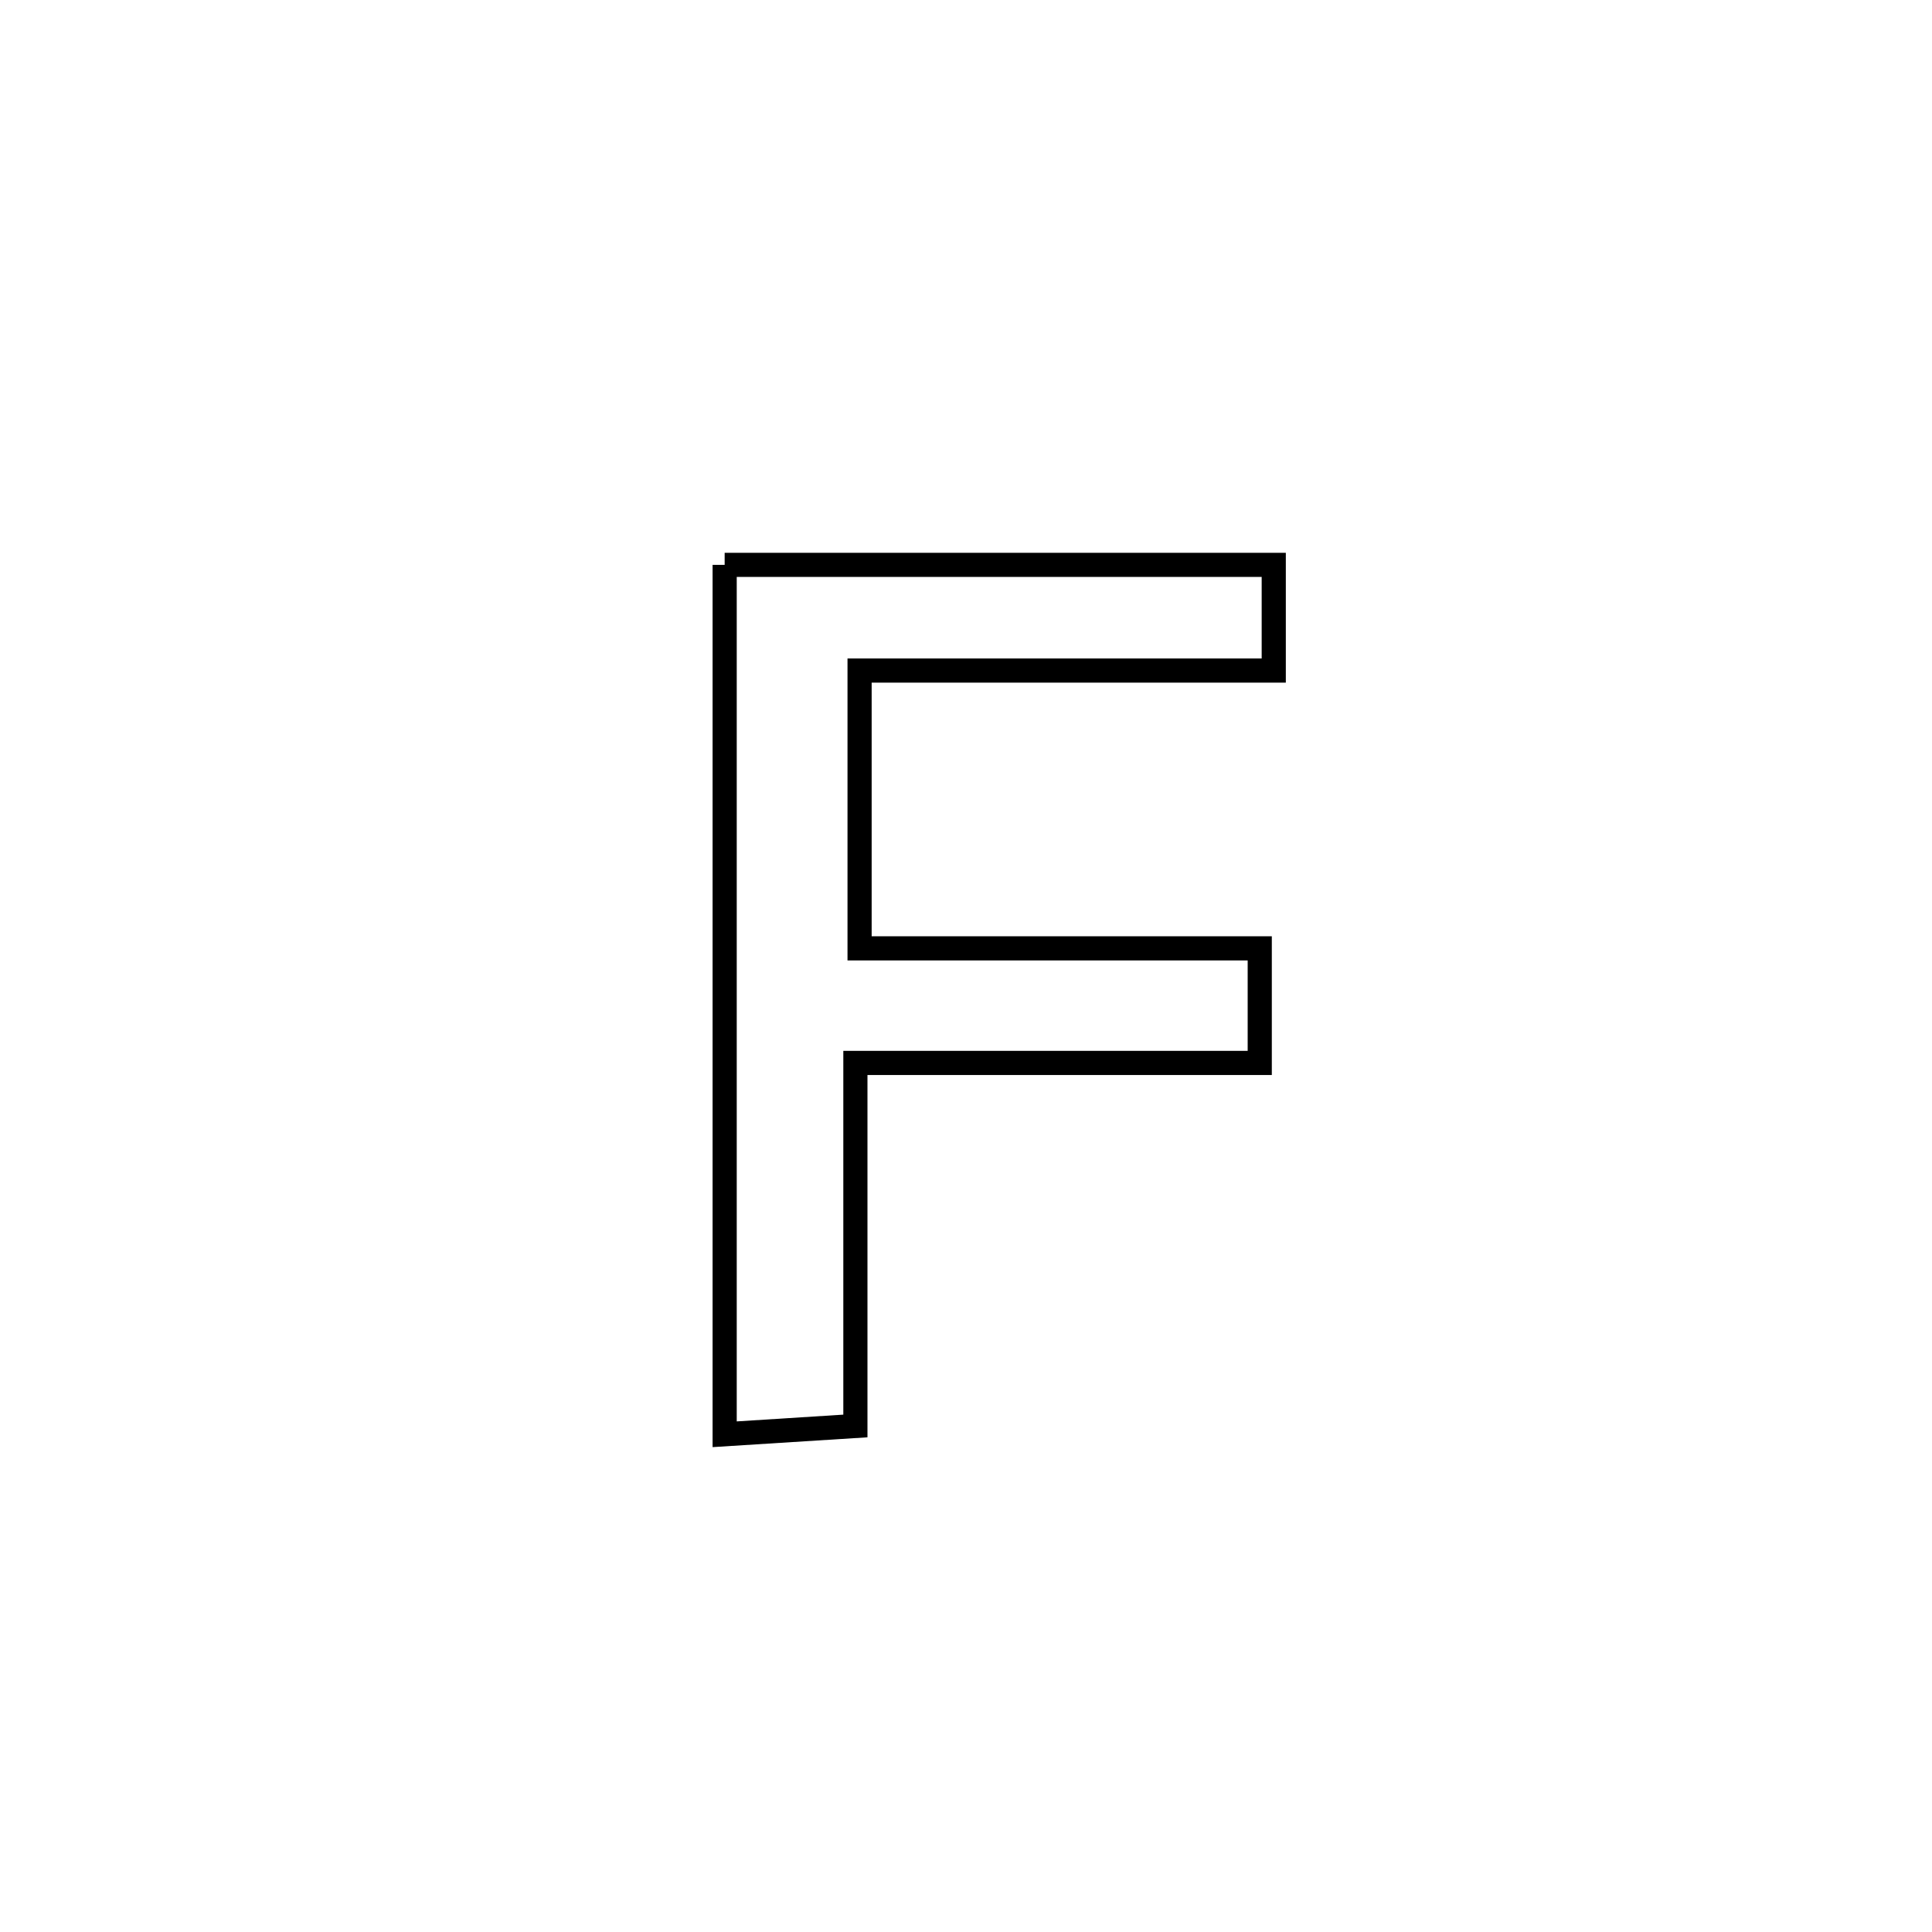 <svg xmlns="http://www.w3.org/2000/svg" viewBox="0.0 0.0 24.0 24.0" height="200px" width="200px"><path fill="none" stroke="black" stroke-width=".3" stroke-opacity="1.0"  filling="0" d="M9.002 7.017 L9.002 7.017 C11.276 7.017 13.549 7.017 15.823 7.017 L15.823 7.017 C15.823 7.455 15.823 7.892 15.823 8.33 L15.823 8.33 C14.108 8.33 12.393 8.33 10.678 8.33 L10.678 8.33 C10.678 9.48 10.678 10.63 10.678 11.781 L10.678 11.781 C12.335 11.781 13.992 11.781 15.649 11.781 L15.649 11.781 C15.649 12.255 15.649 12.73 15.649 13.204 L15.649 13.204 C13.975 13.204 12.301 13.204 10.626 13.204 L10.626 13.204 C10.626 14.707 10.626 16.211 10.626 17.714 L10.626 17.714 C10.085 17.748 9.543 17.783 9.002 17.817 L9.002 17.817 C9.002 16.017 9.002 14.217 9.002 12.417 C9.002 10.617 9.002 8.817 9.002 7.017 L9.002 7.017"></path></svg>